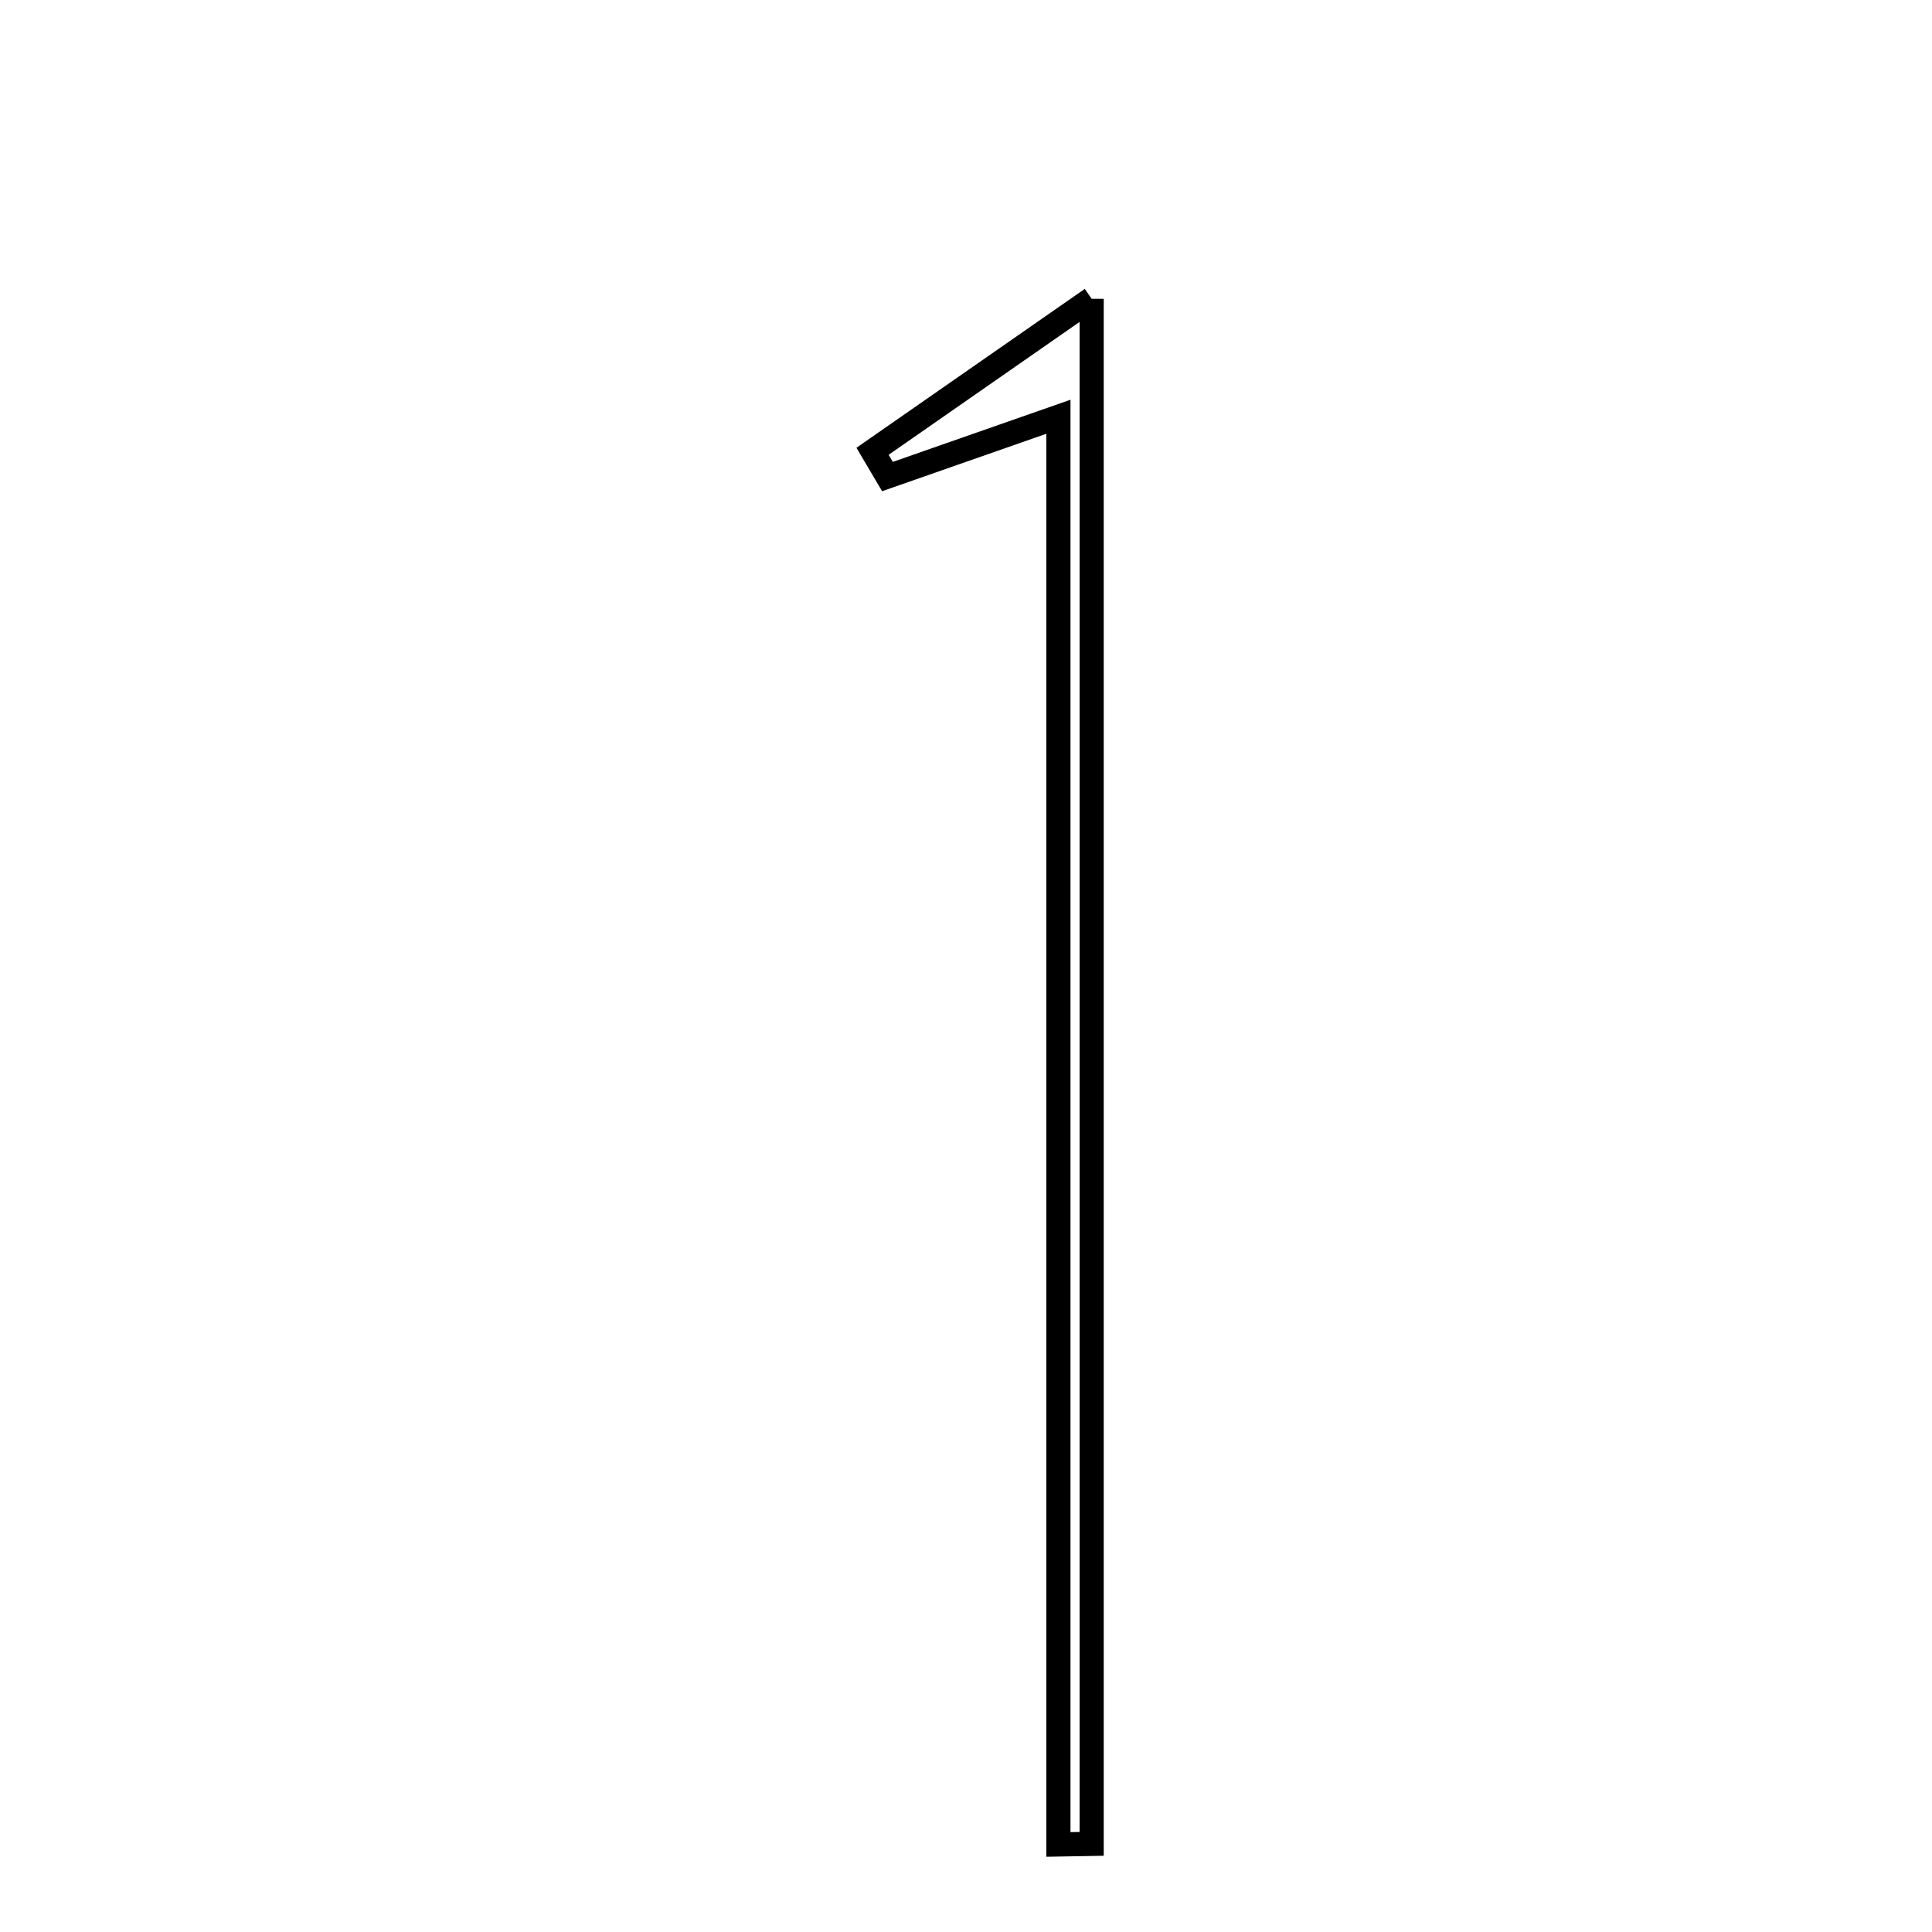 <svg xmlns="http://www.w3.org/2000/svg" viewBox="0.0 0.0 24.0 24.0" height="200px" width="200px"><path fill="none" stroke="black" stroke-width=".3" stroke-opacity="1.0"  filling="0" d="M13.561 3.712 C13.561 10.372 13.561 16.639 13.561 22.905 C13.423 22.907 13.286 22.909 13.148 22.912 C13.148 17.112 13.148 11.312 13.148 5.177 C12.089 5.547 11.557 5.734 11.024 5.92 C10.962 5.816 10.901 5.711 10.839 5.606 C11.664 5.032 12.49 4.457 13.561 3.712"></path></svg>